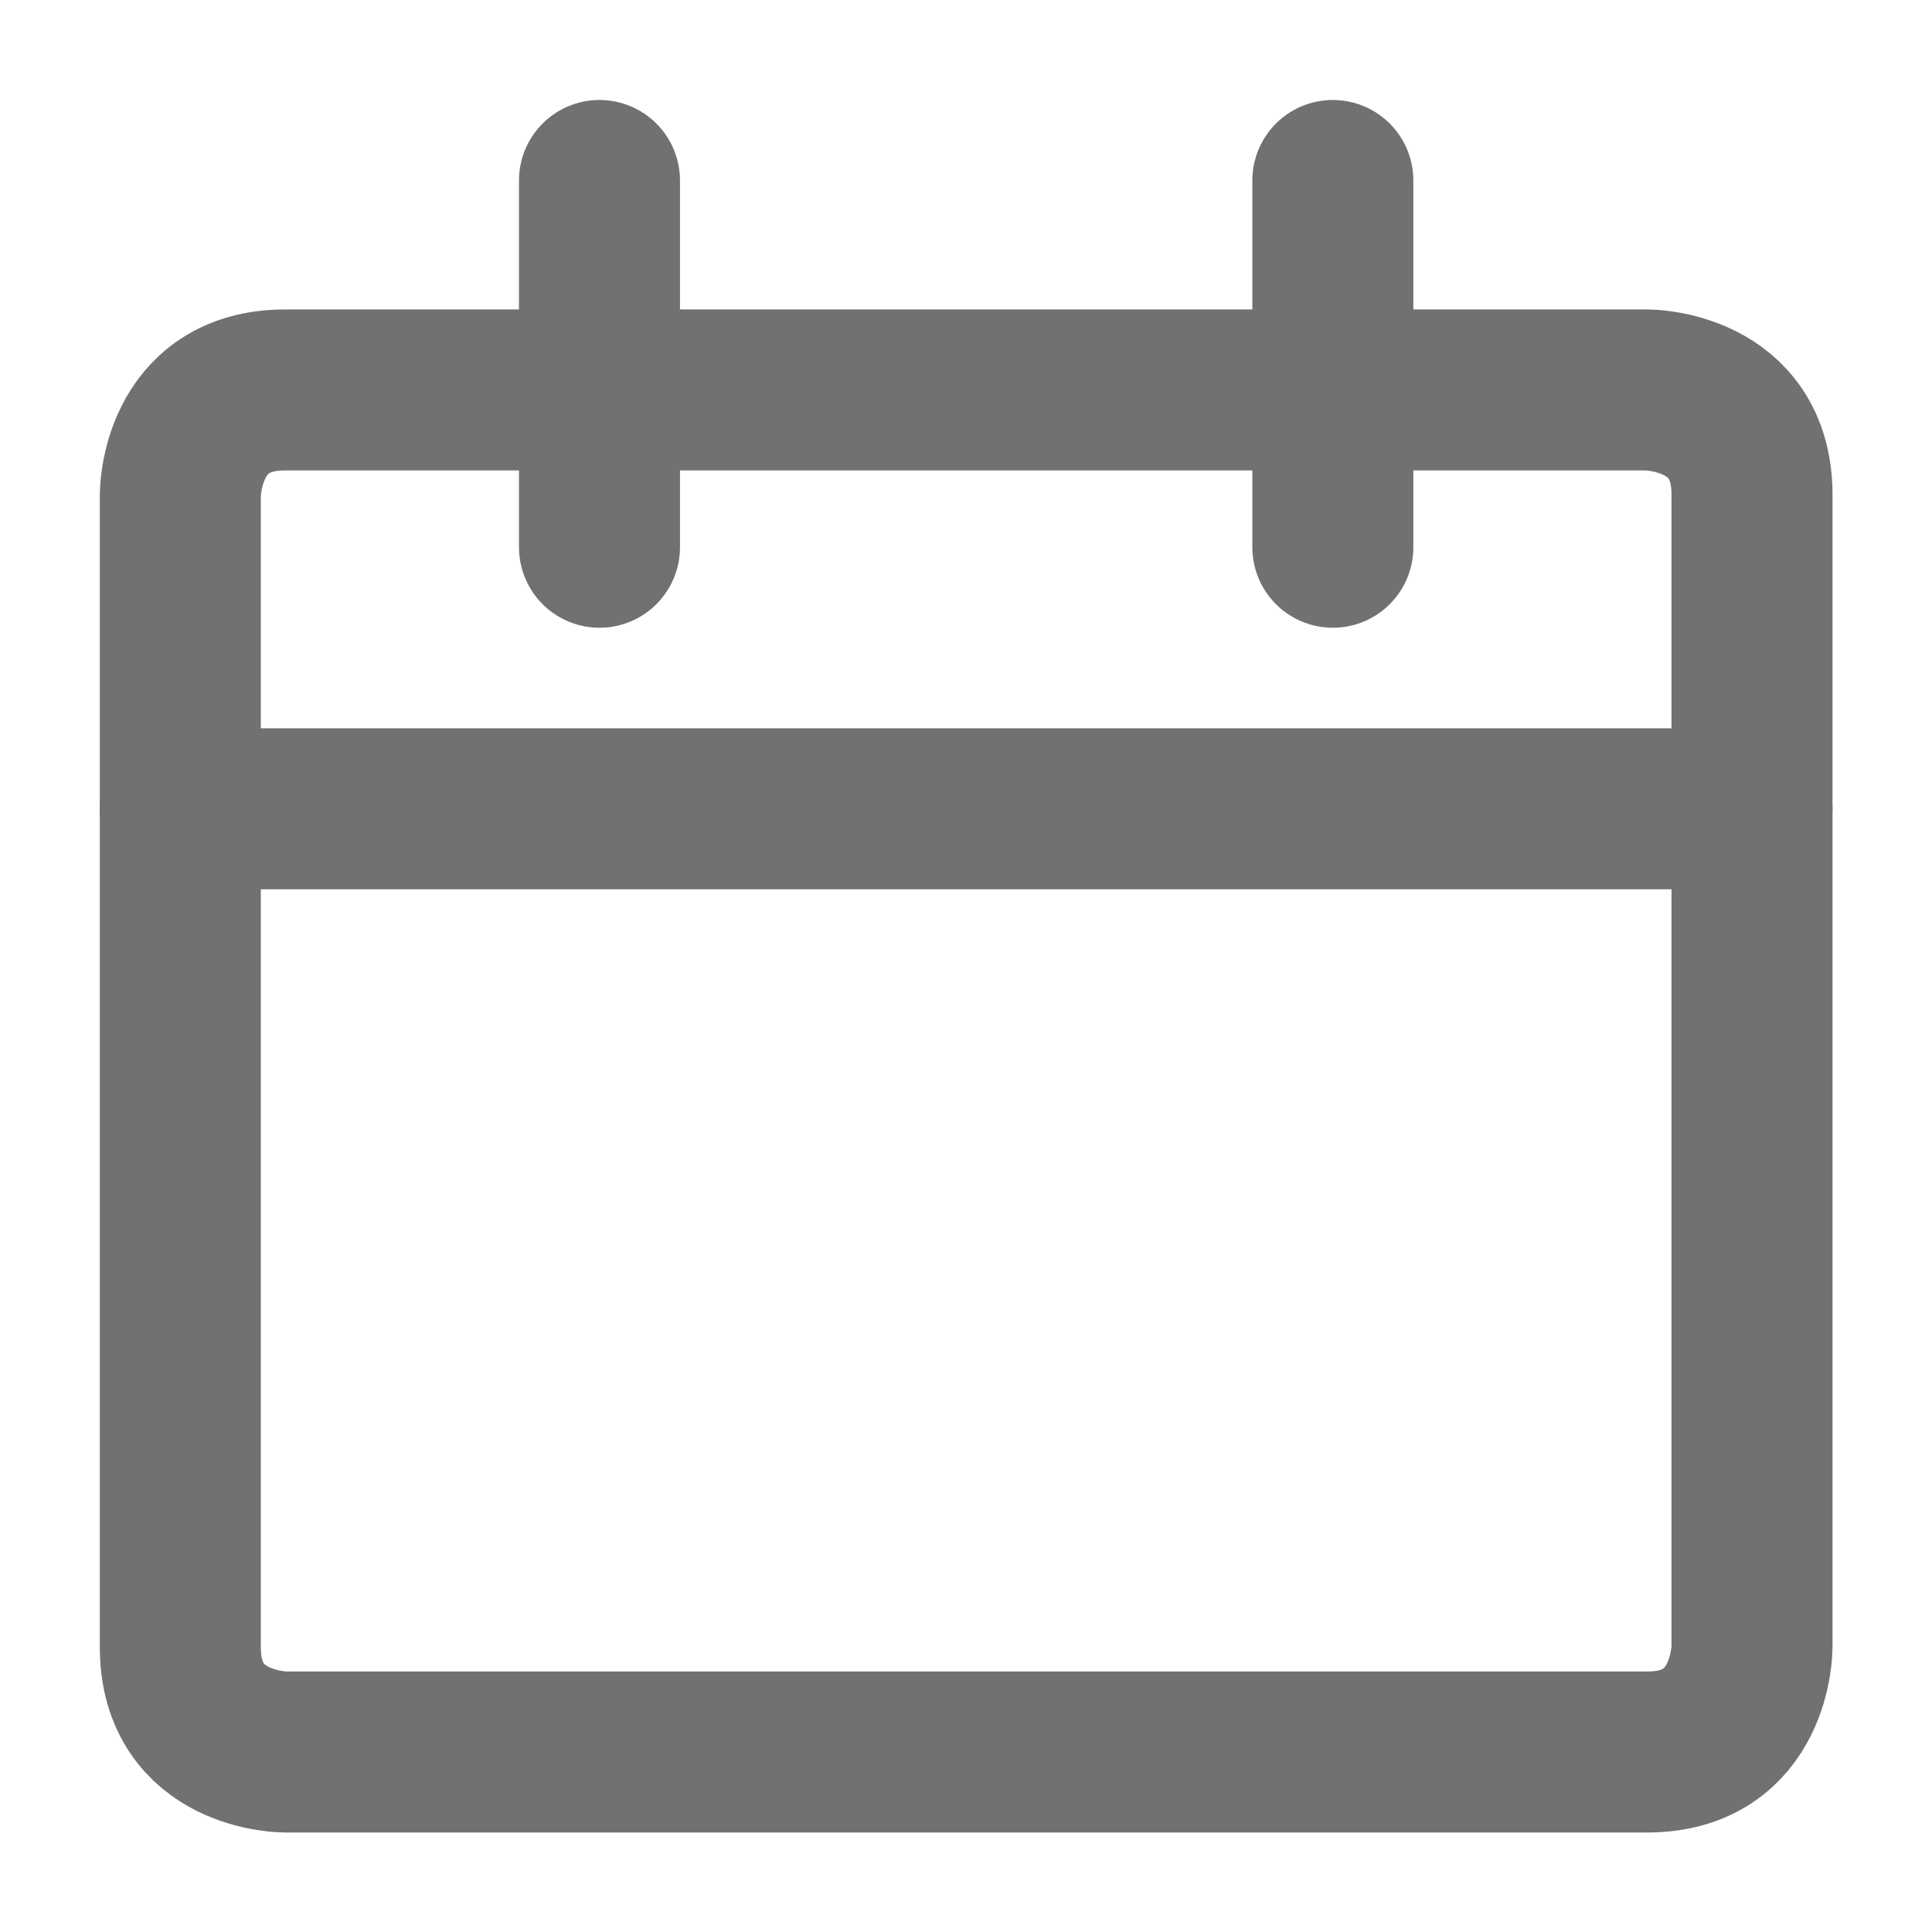 <svg width="24" height="24" viewBox="0 0 24 24" fill="none" xmlns="http://www.w3.org/2000/svg">
<path d="M3.542 4.844H20.462C20.462 4.844 21.764 4.844 21.764 6.145V20.462C21.764 20.462 21.764 21.764 20.462 21.764H3.542C3.542 21.764 2.24 21.764 2.24 20.462V6.145C2.24 6.145 2.24 4.844 3.542 4.844Z" stroke="#717171" stroke-width="2" stroke-linecap="round" stroke-linejoin="round"/>
<path d="M2.24 10.047H21.764" stroke="#717171" stroke-width="2" stroke-linecap="round" stroke-linejoin="round"/>
<path d="M7.447 6.798V2.242" stroke="#717171" stroke-width="2" stroke-linecap="round" stroke-linejoin="round"/>
<path d="M16.557 6.798V2.242" stroke="#717171" stroke-width="2" stroke-linecap="round" stroke-linejoin="round"/>
</svg>

